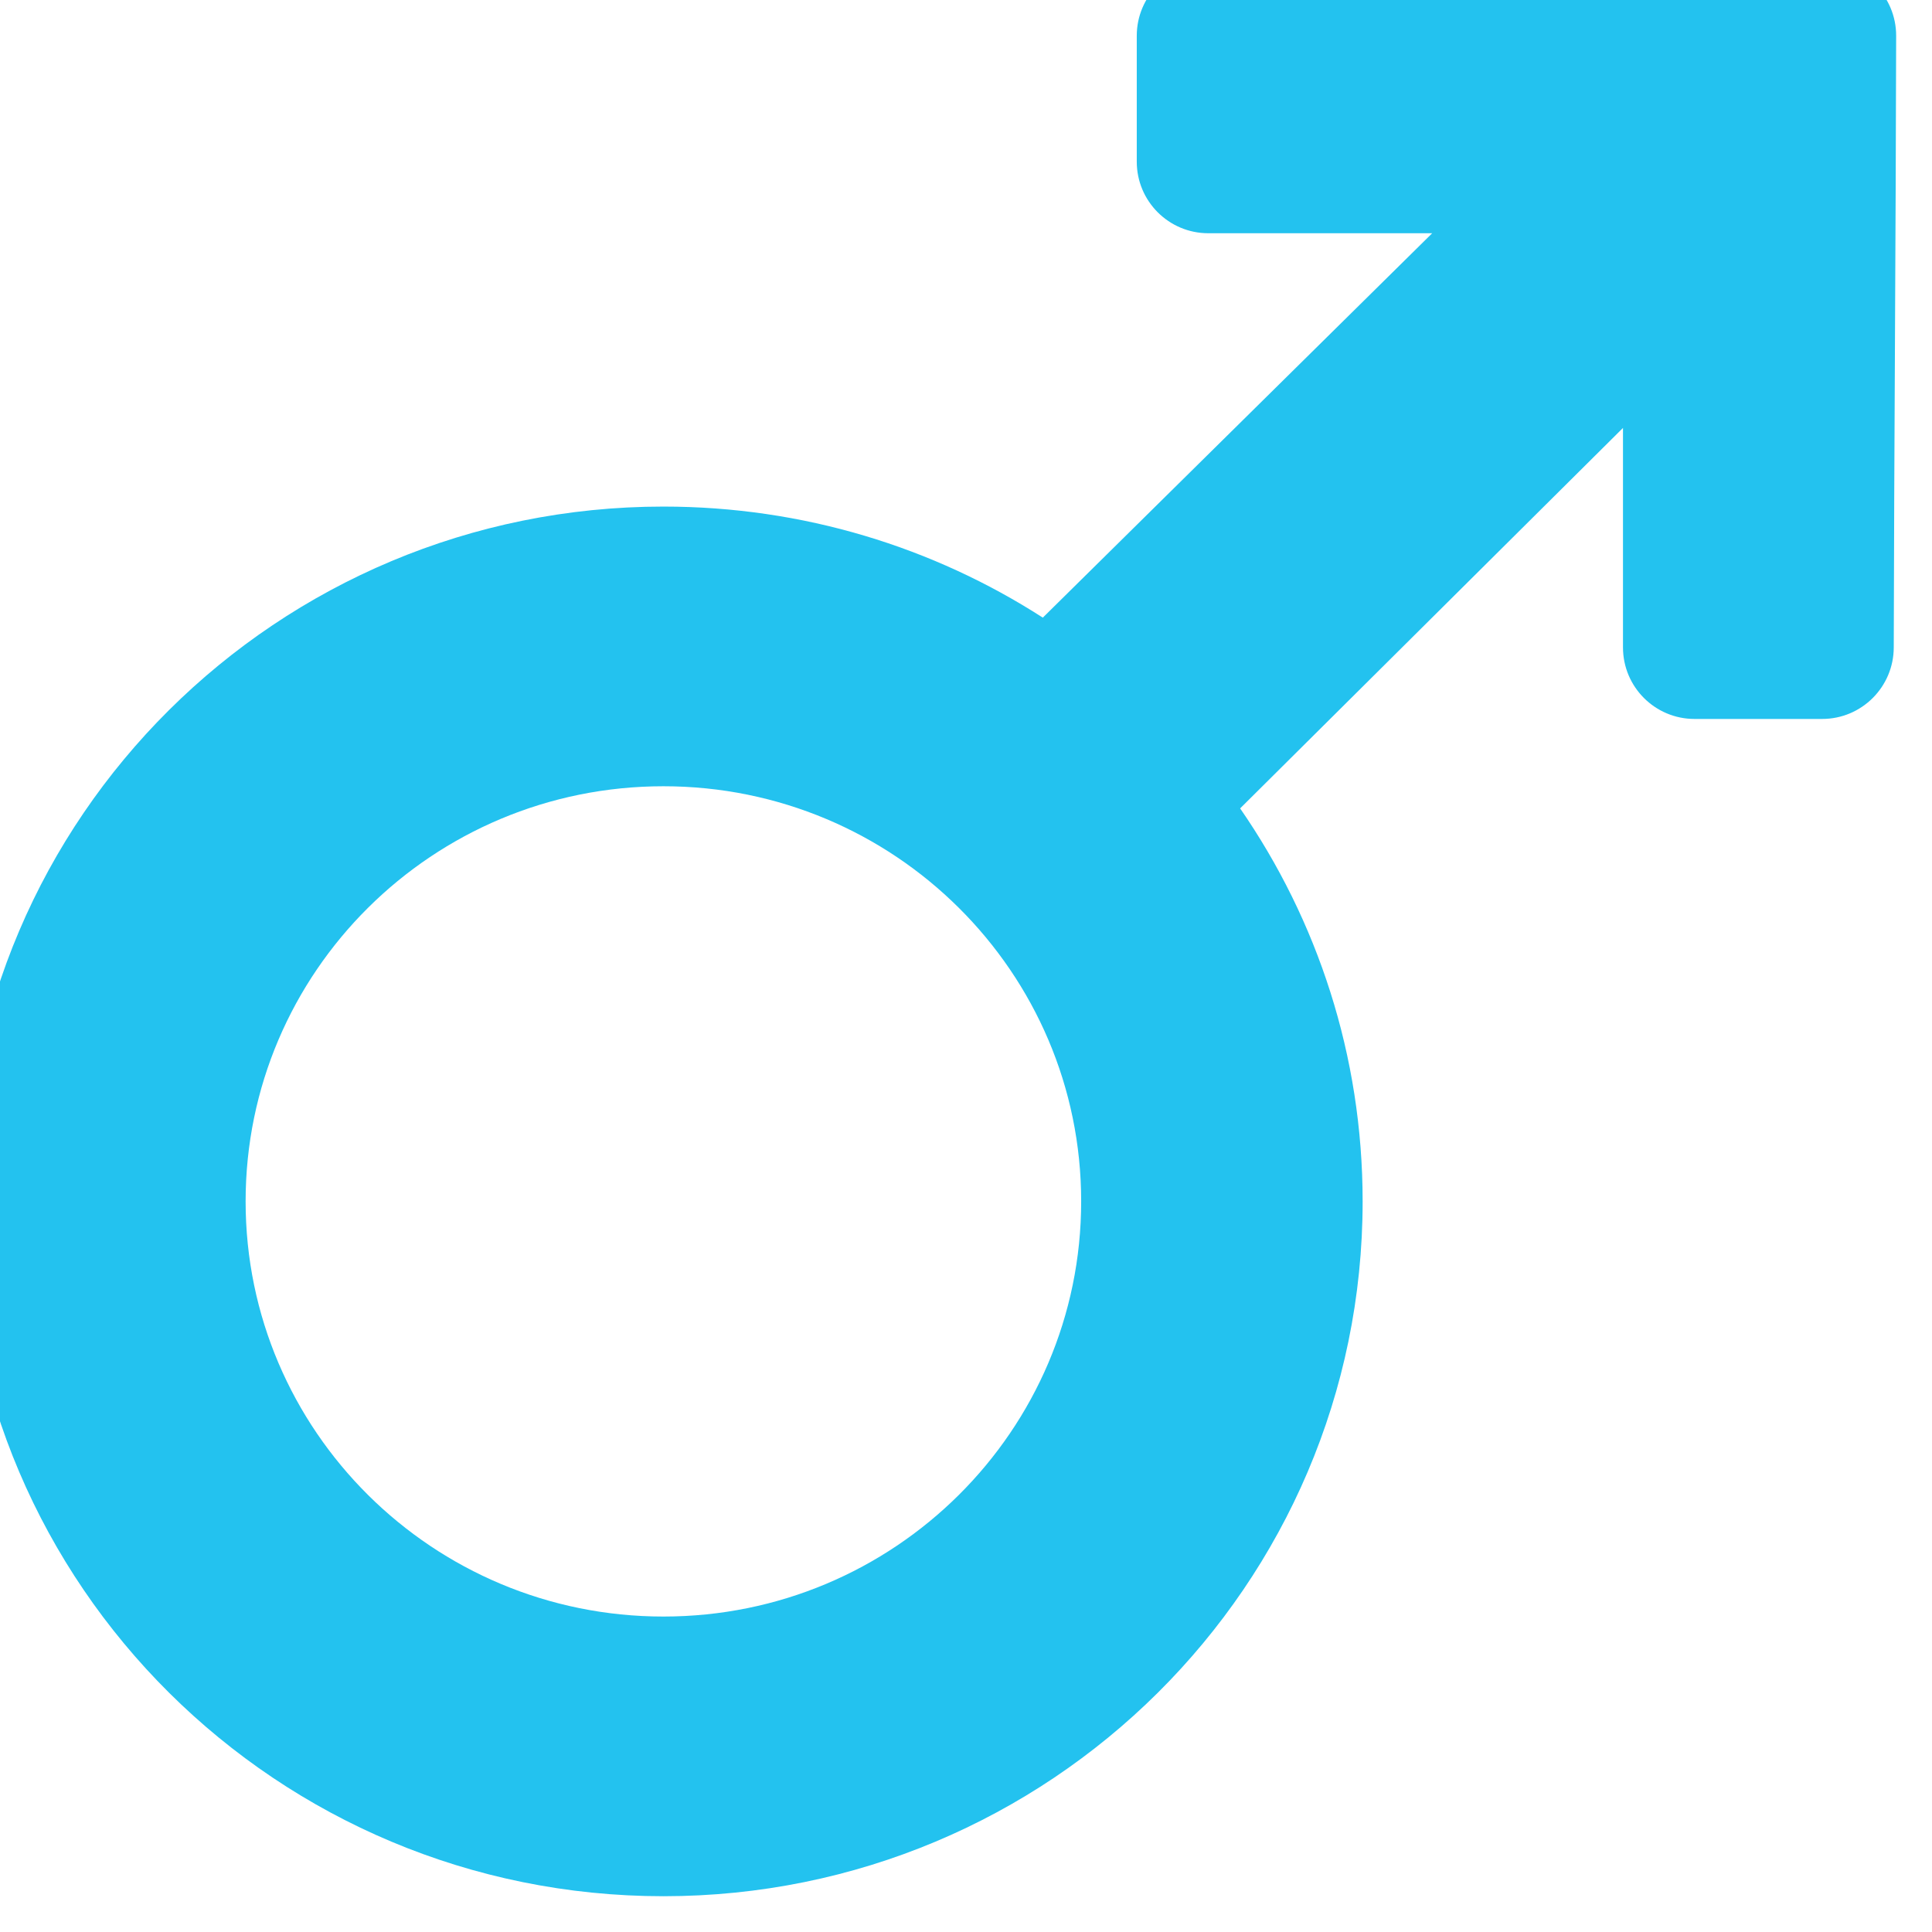 <svg xmlns="http://www.w3.org/2000/svg" width="54" height="54" fill="none"><g filter="url(#a)"><path fill="#23C2EF" d="M34.773 0c-1.105 0-2 .895-2 2v3.519c0 1.105.895 2 2 2h6.257L30.147 18.263c-3.054-1.964-6.694-3.104-10.603-3.104C8.751 15.159 0 23.853 0 34.579-0 45.304 8.751 54 19.544 54c10.793 0 19.542-8.696 19.542-19.421 0-4.077-1.264-7.86-3.424-10.984l10.701-10.634v6.134c0 1.105.895 2 2 2h3.566c1.105 0 2-.895 2.002-2.0.01-5.473.058-11.633.067-17.095C54.0.895 53.105 0 52 0H34.773Zm-15.23 22.976c6.449 0 11.676 5.194 11.676 11.603 0 6.409-5.227 11.604-11.676 11.604-6.449 0-11.678-5.196-11.678-11.604 0-6.409 5.229-11.603 11.678-11.603Z"/></g><defs><filter id="a" width="54.998" height="59" x="-1" y="-3" color-interpolation-filters="sRGB" filterUnits="userSpaceOnUse"><feFlood flood-opacity="0" result="BackgroundImageFix"/><feBlend in="SourceGraphic" in2="BackgroundImageFix" result="shape"/><feColorMatrix in="SourceAlpha" result="hardAlpha" values="0 0 0 0 0 0 0 0 0 0 0 0 0 0 0 0 0 0 127 0"/><feOffset dy="-3"/><feGaussianBlur stdDeviation="2"/><feComposite in2="hardAlpha" k2="-1" k3="1" operator="arithmetic"/><feColorMatrix values="0 0 0 0 0 0 0 0 0 0 0 0 0 0 0 0 0 0 0.25 0"/><feBlend in2="shape" result="effect1_innerShadow_65_1533"/><feColorMatrix in="SourceAlpha" result="hardAlpha" values="0 0 0 0 0 0 0 0 0 0 0 0 0 0 0 0 0 0 127 0"/><feOffset dx="-1" dy="2"/><feGaussianBlur stdDeviation="1.5"/><feComposite in2="hardAlpha" k2="-1" k3="1" operator="arithmetic"/><feColorMatrix values="0 0 0 0 1 0 0 0 0 1 0 0 0 0 1 0 0 0 0.57 0"/><feBlend in2="effect1_innerShadow_65_1533" result="effect2_innerShadow_65_1533"/></filter></defs></svg>